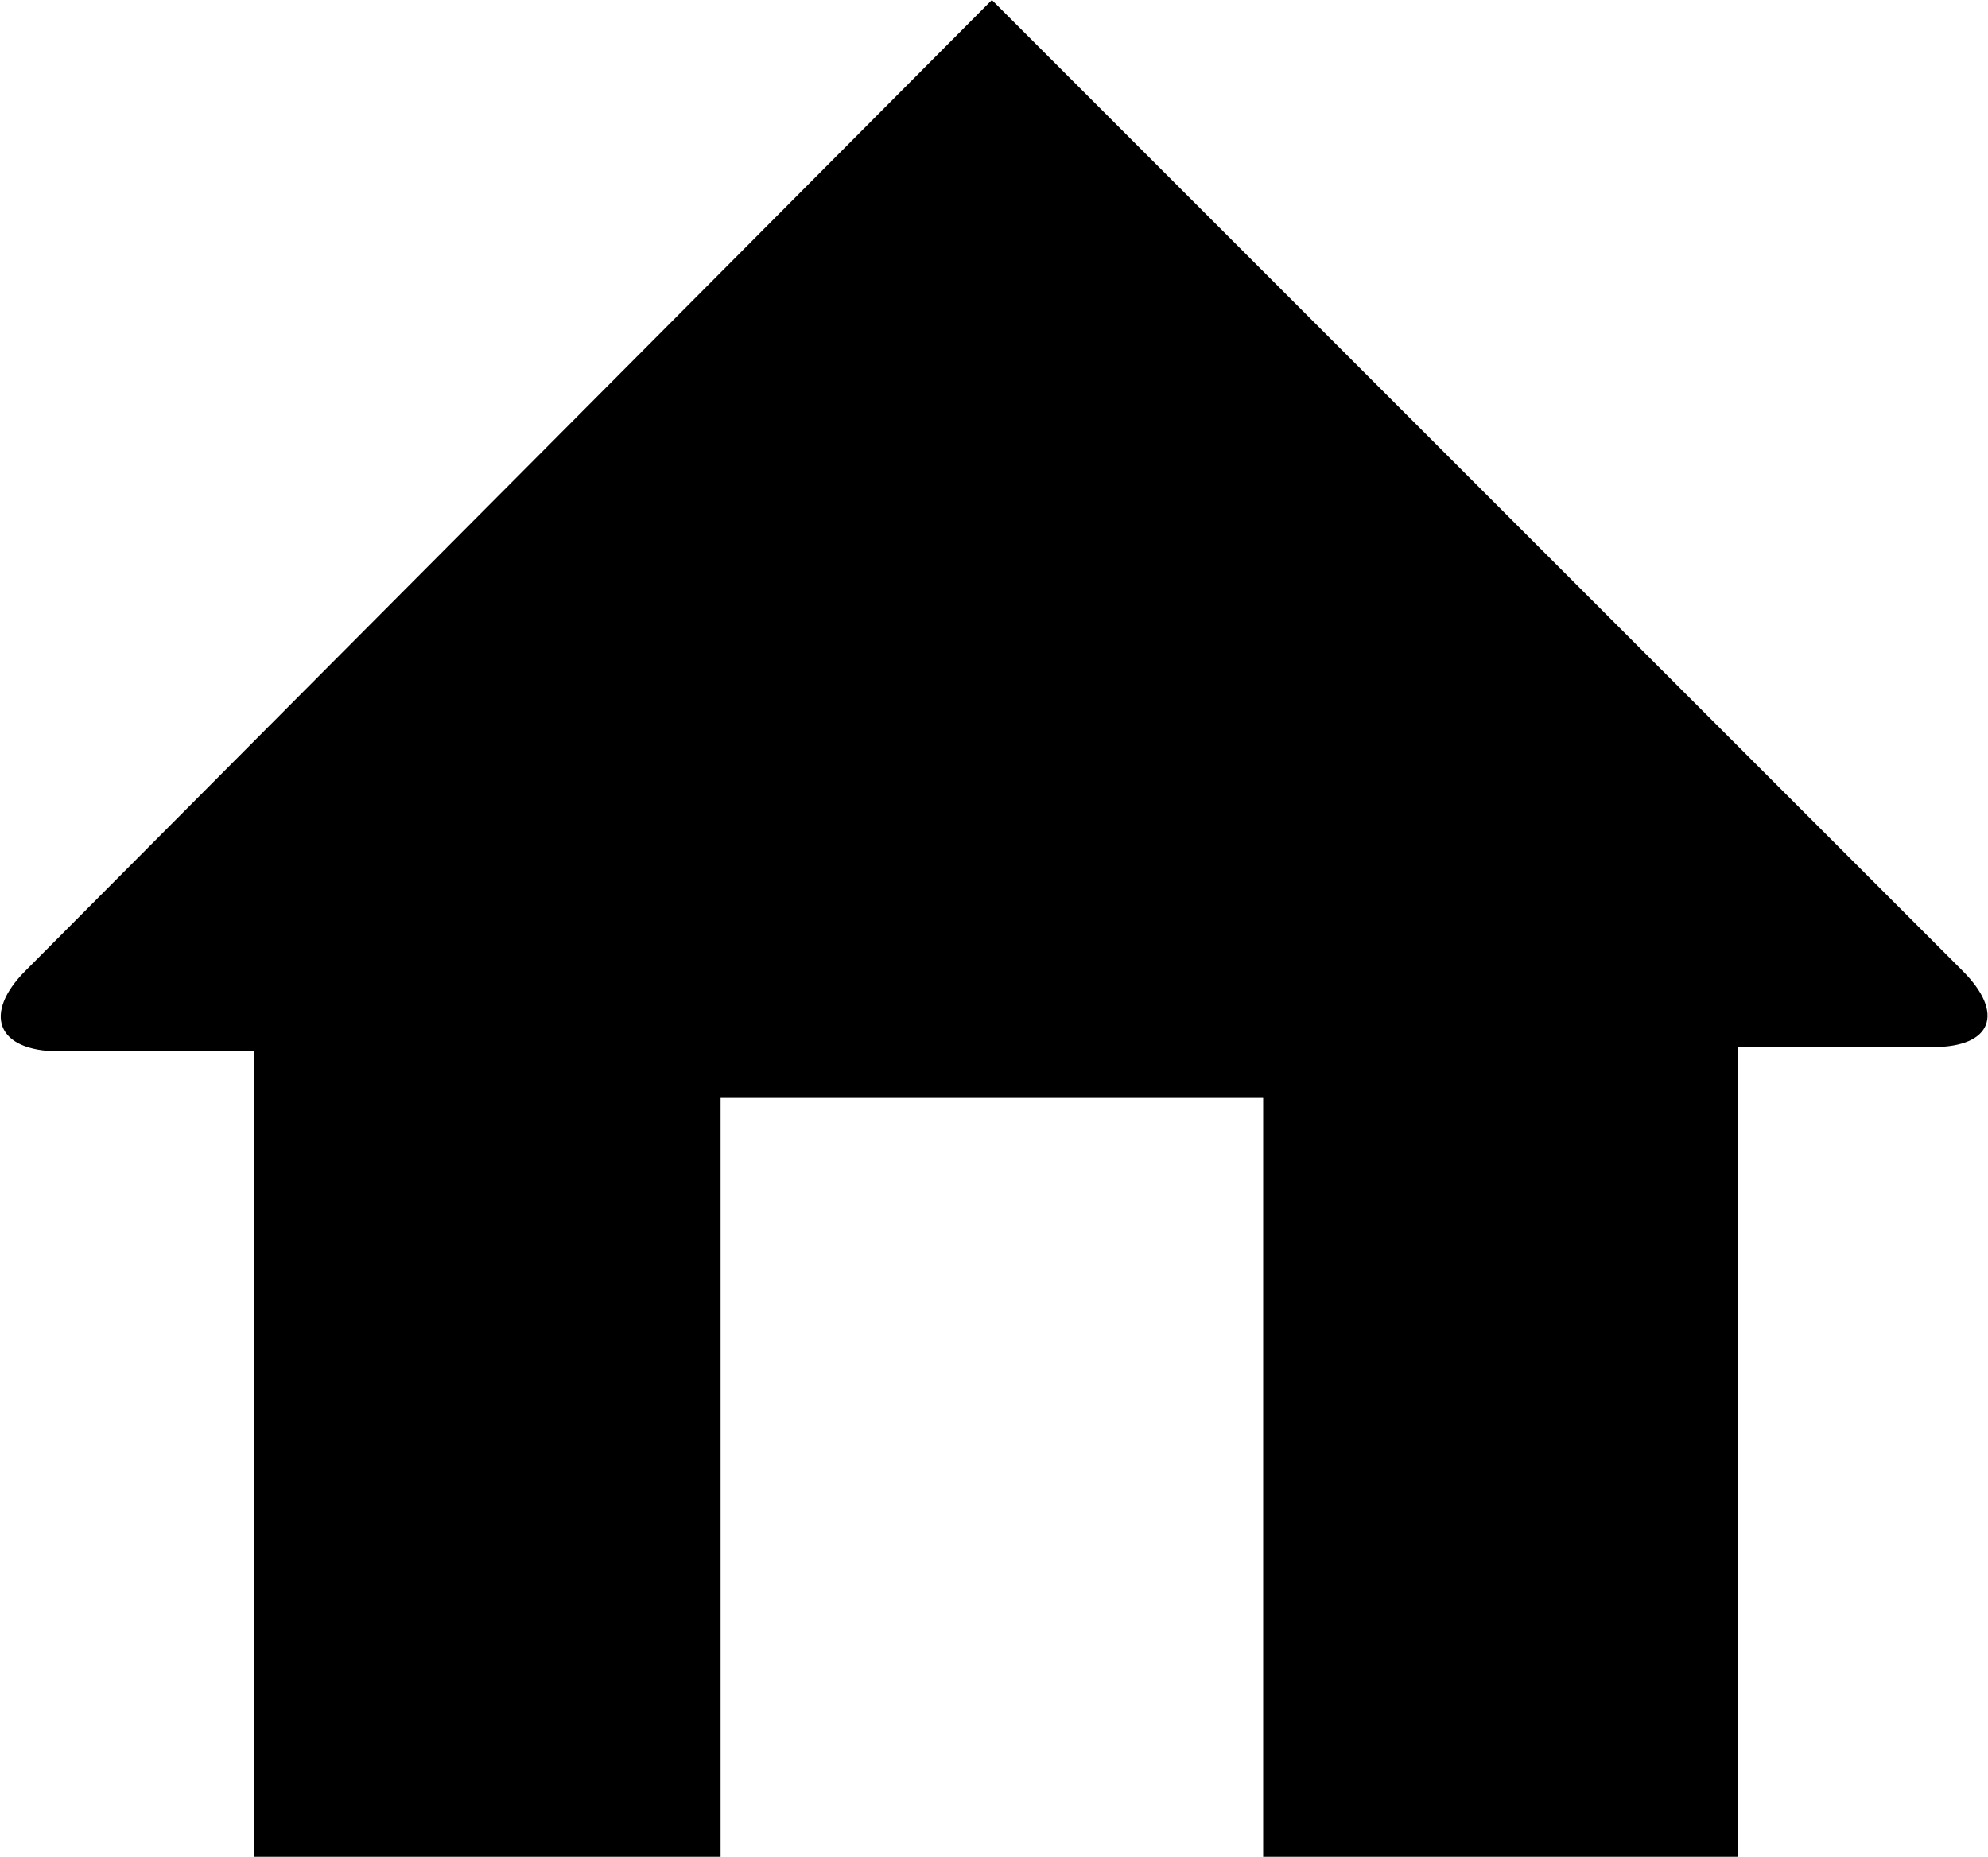 <?xml version="1.0" encoding="utf-8"?>
<!-- Generator: Adobe Illustrator 18.1.1, SVG Export Plug-In . SVG Version: 6.00 Build 0)  -->
<svg version="1.1" id="Layer_1" xmlns="http://www.w3.org/2000/svg" xmlns:xlink="http://www.w3.org/1999/xlink" x="0px" y="0px"
	 viewBox="0 0 46.9 43.8" enable-background="new 0 0 46.9 43.8" xml:space="preserve">
<g>
	<path d="M46.3,22.9L23.4,0L0.6,22.9c-1,1-0.7,1.9,0.8,1.9h4.6v19.1H17V25.9h12.8v17.9H41V24.7h4.6C47,24.7,47.3,23.9,46.3,22.9z"/>
</g>
<g>
</g>
<g>
</g>
<g>
</g>
<g>
</g>
<g>
</g>
<g>
</g>
<g>
</g>
<g>
</g>
<g>
</g>
<g>
</g>
<g>
</g>
<g>
</g>
<g>
</g>
<g>
</g>
<g>
</g>
</svg>
